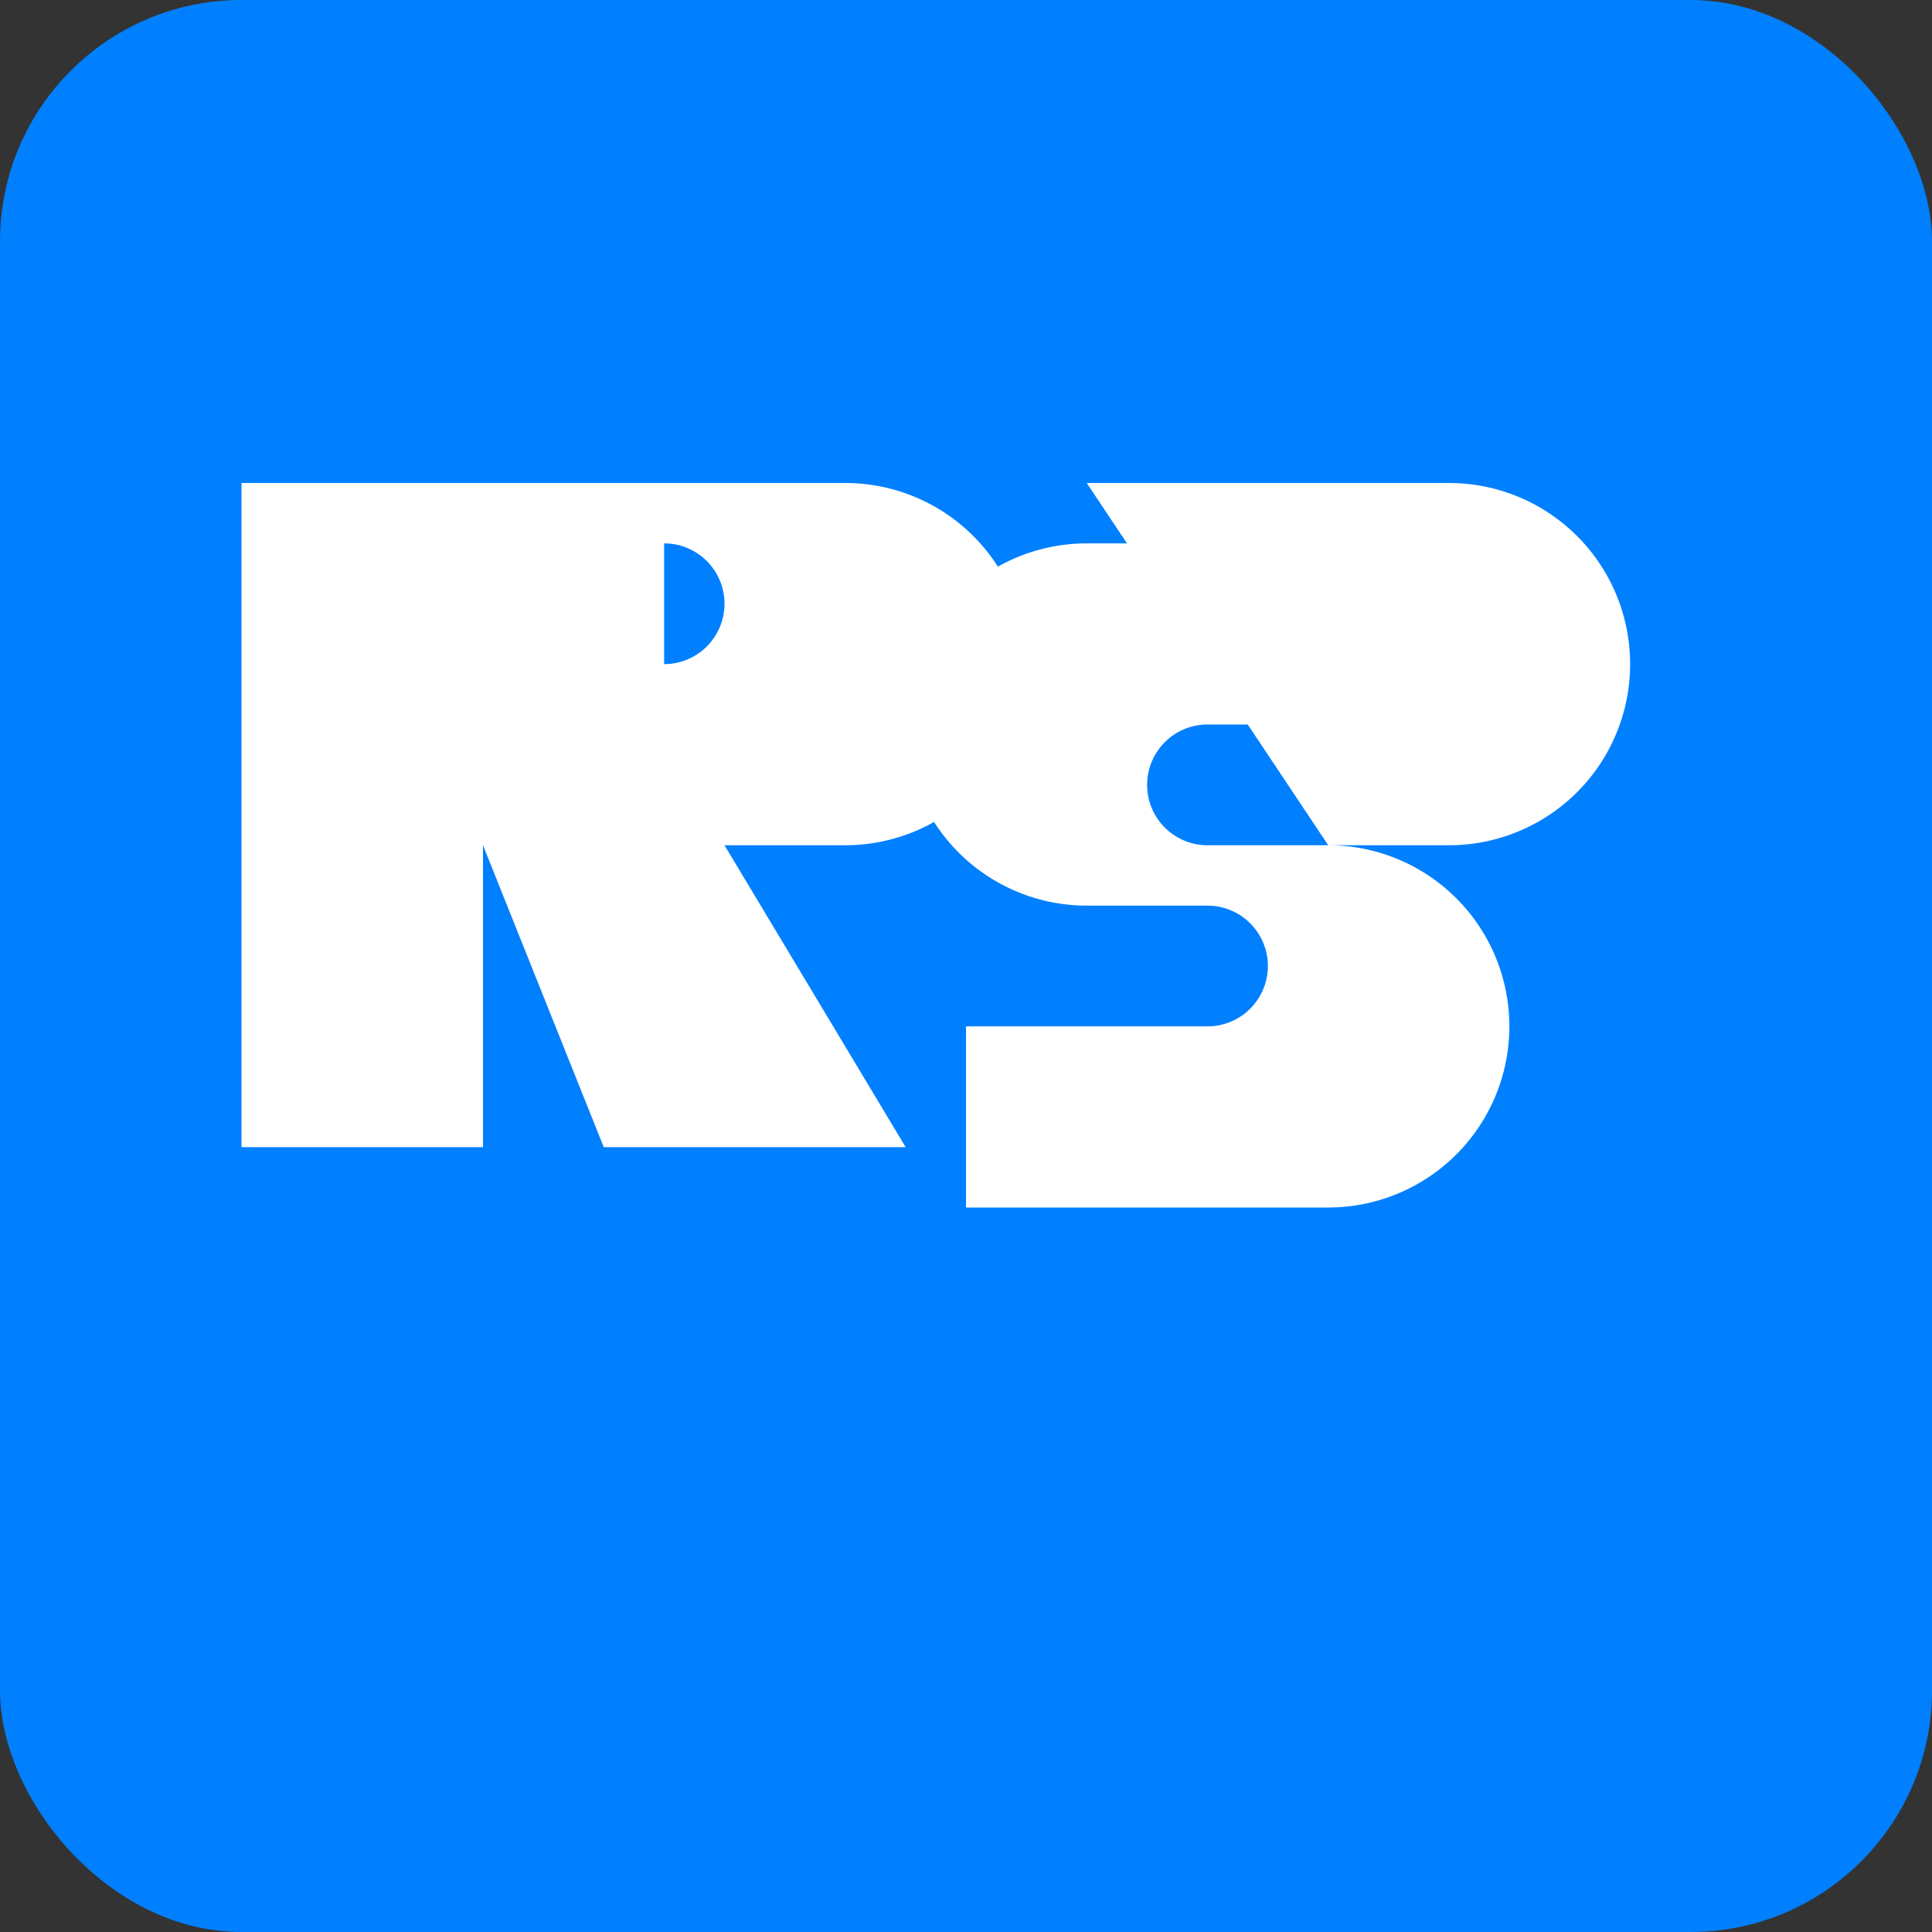 <svg xmlns="http://www.w3.org/2000/svg" viewBox="0 0 32 32" width="32" height="32">
  <rect x="0" y="0" width="32" height="32" fill="#333333" stroke="none"/>
  <rect width="32" height="32" rx="4" fill="#0080FF"/>
  <g fill="#FFFFFF">
    <!-- R -->
    <path d="M8,8 h6 a3,3 0 0 1 3,3 v0 a3,3 0 0 1 -3,3 h-2 l3,5 h-5 l-2,-5 v5 h-4 v-11 z M11,11 a1,1 0 0 0 1,-1 v0 a1,1 0 0 0 -1,-1 h-0 v2 z" />
    <!-- S -->
    <path d="M18,8 h6 a3,3 0 0 1 3,3 v0 a3,3 0 0 1 -3,3 h-2 a3,3 0 0 1 3,3 v0 a3,3 0 0 1 -3,3 h-6 v-3 h4 a1,1 0 0 0 1,-1 v0 a1,1 0 0 0 -1,-1 h-2 a3,3 0 0 1 -3,-3 v0 a3,3 0 0 1 3,-3 h6 v3 h-4 a1,1 0 0 0 -1,1 v0 a1,1 0 0 0 1,1 h2 z" />
  </g>
</svg> 